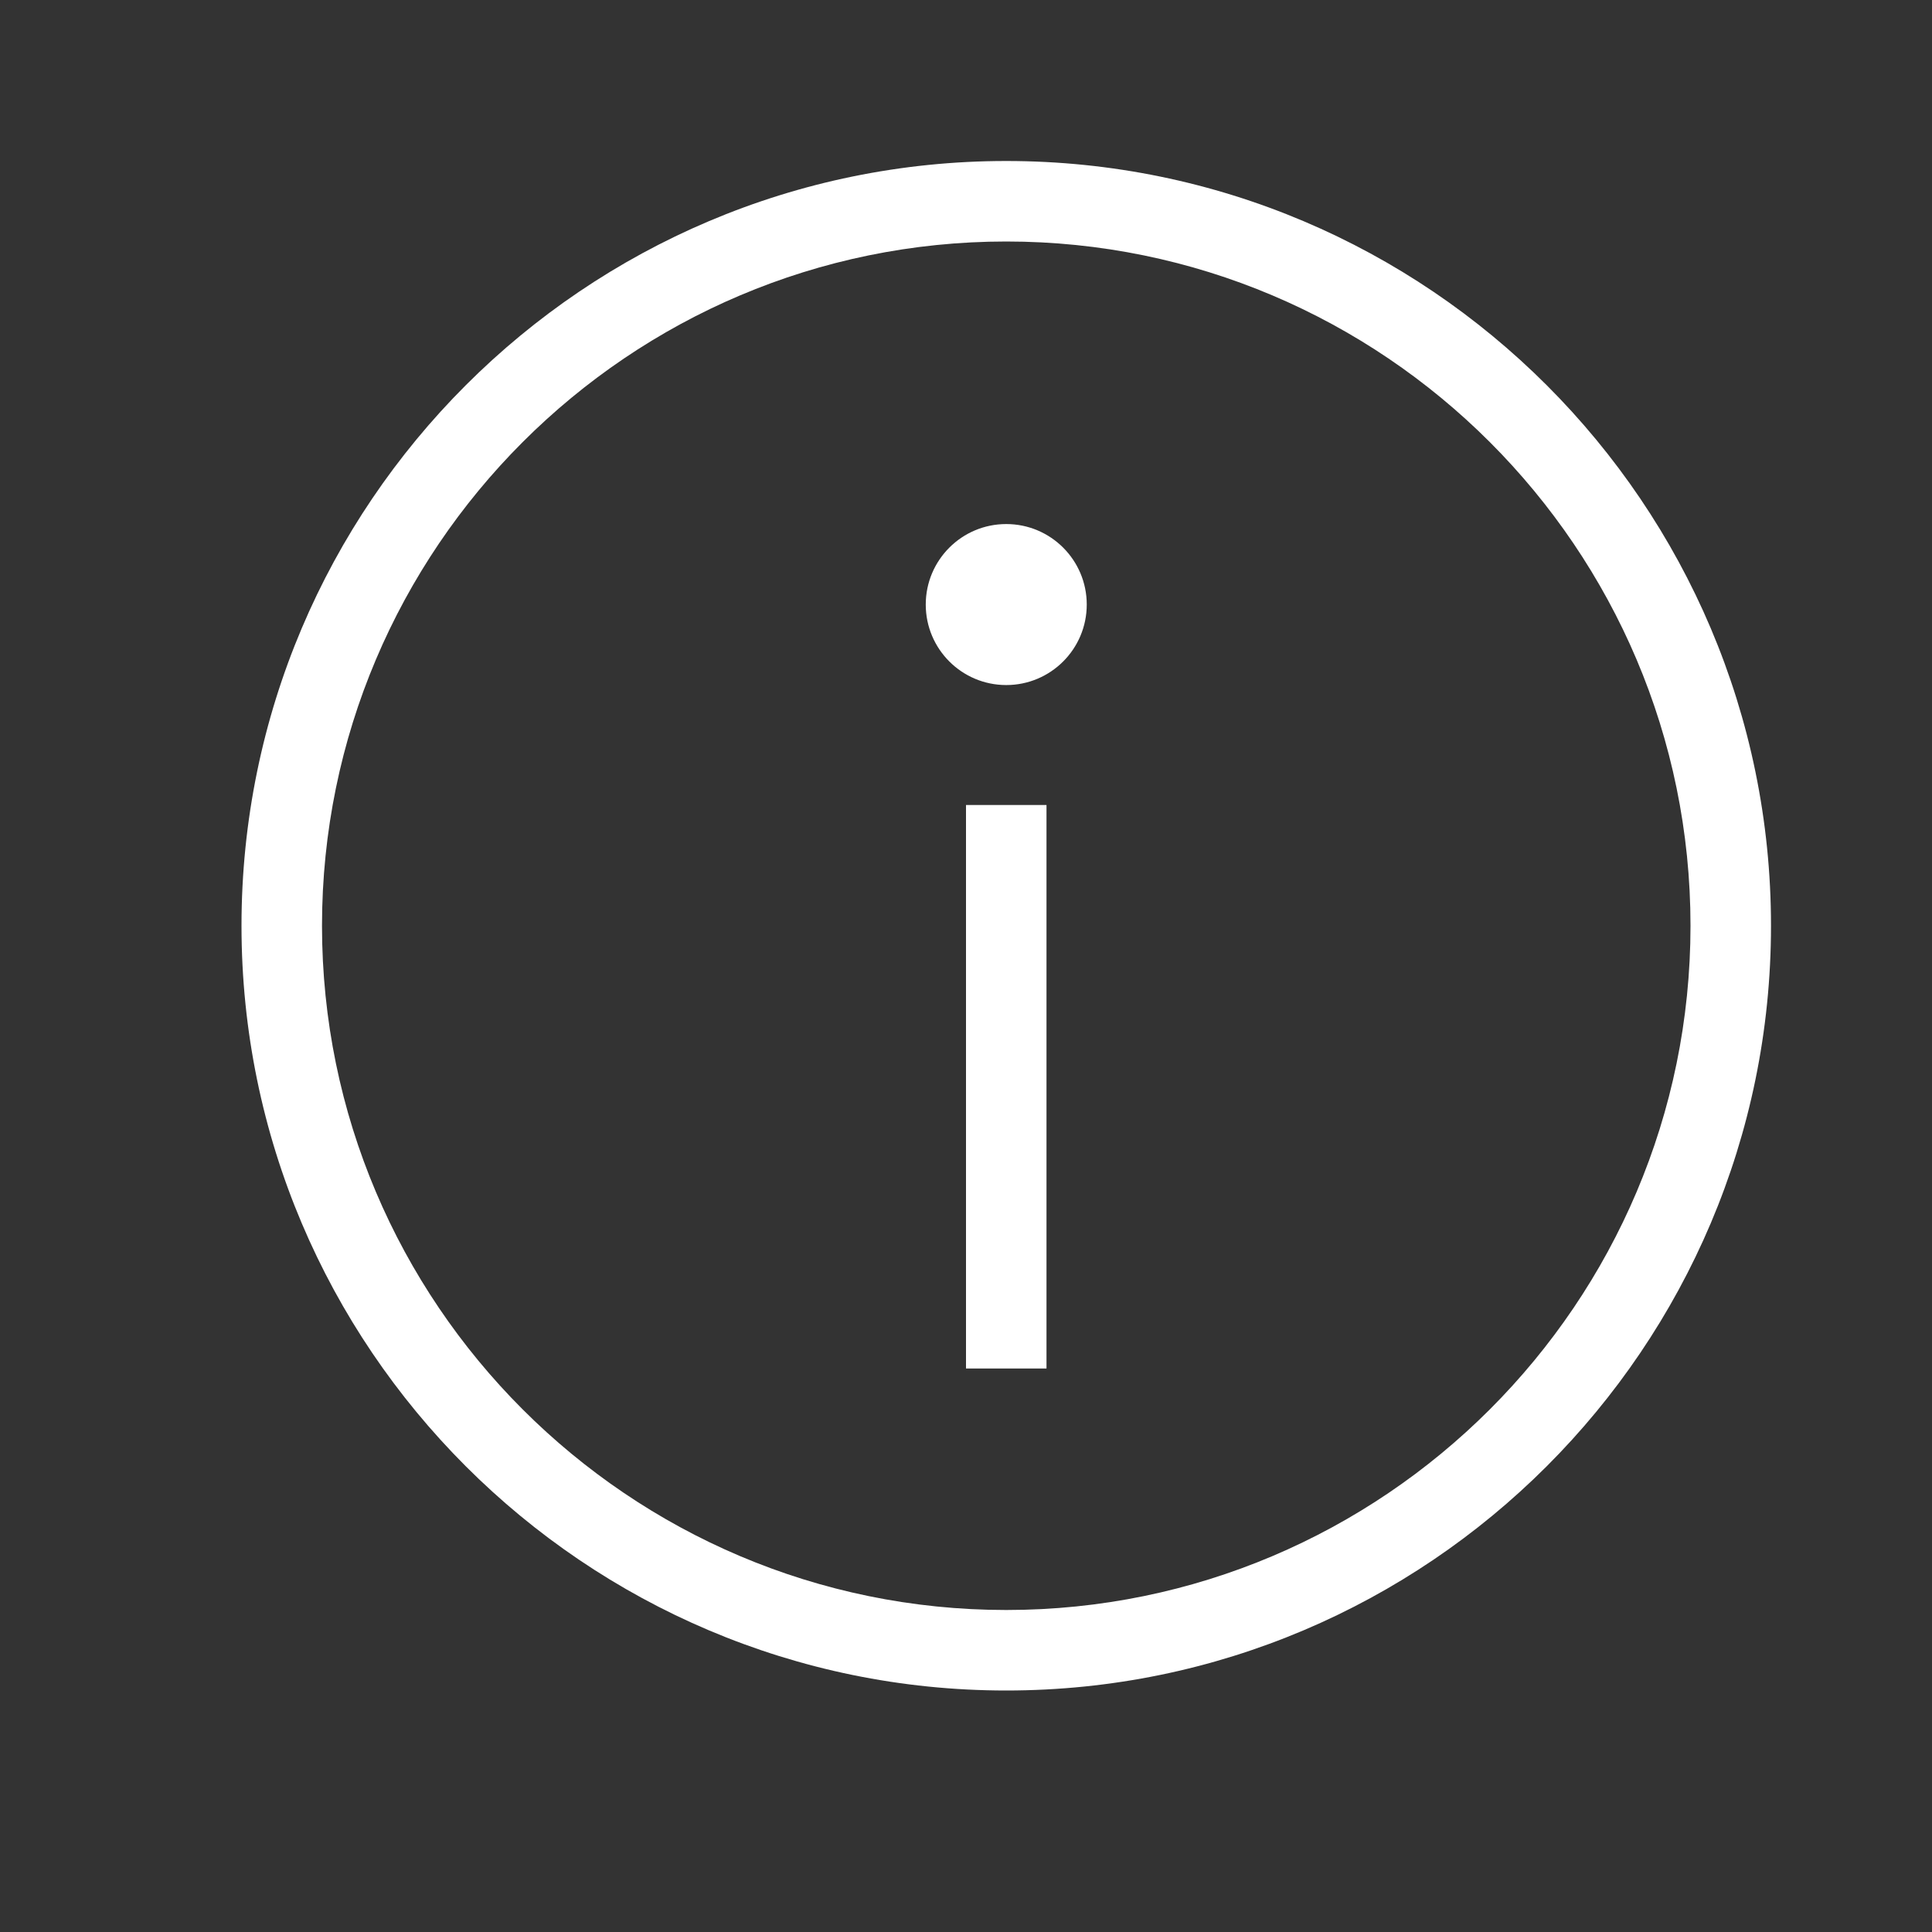 <svg xmlns="http://www.w3.org/2000/svg" width="24" height="24" version="1" viewBox="0 0 24 24"><rect x="0" y="0" width="24" height="24" fill="#333333" stroke="none"/><path fill="#FFF" d="M12.5 2C7.262 2 3 6.262 3 11.5S7.262 21 12.5 21s9.5-4.262 9.5-9.5S17.738 2 12.5 2zm0 18C7.813 20 4 16.187 4 11.5S7.813 3 12.5 3c4.687 0 8.5 3.813 8.5 8.5S17.187 20 12.5 20z"/><circle cx="12.5" cy="7.51" r="1" fill="#FFF"/><path fill="#FFF" d="M12 10h1v7h-1z"/></svg>